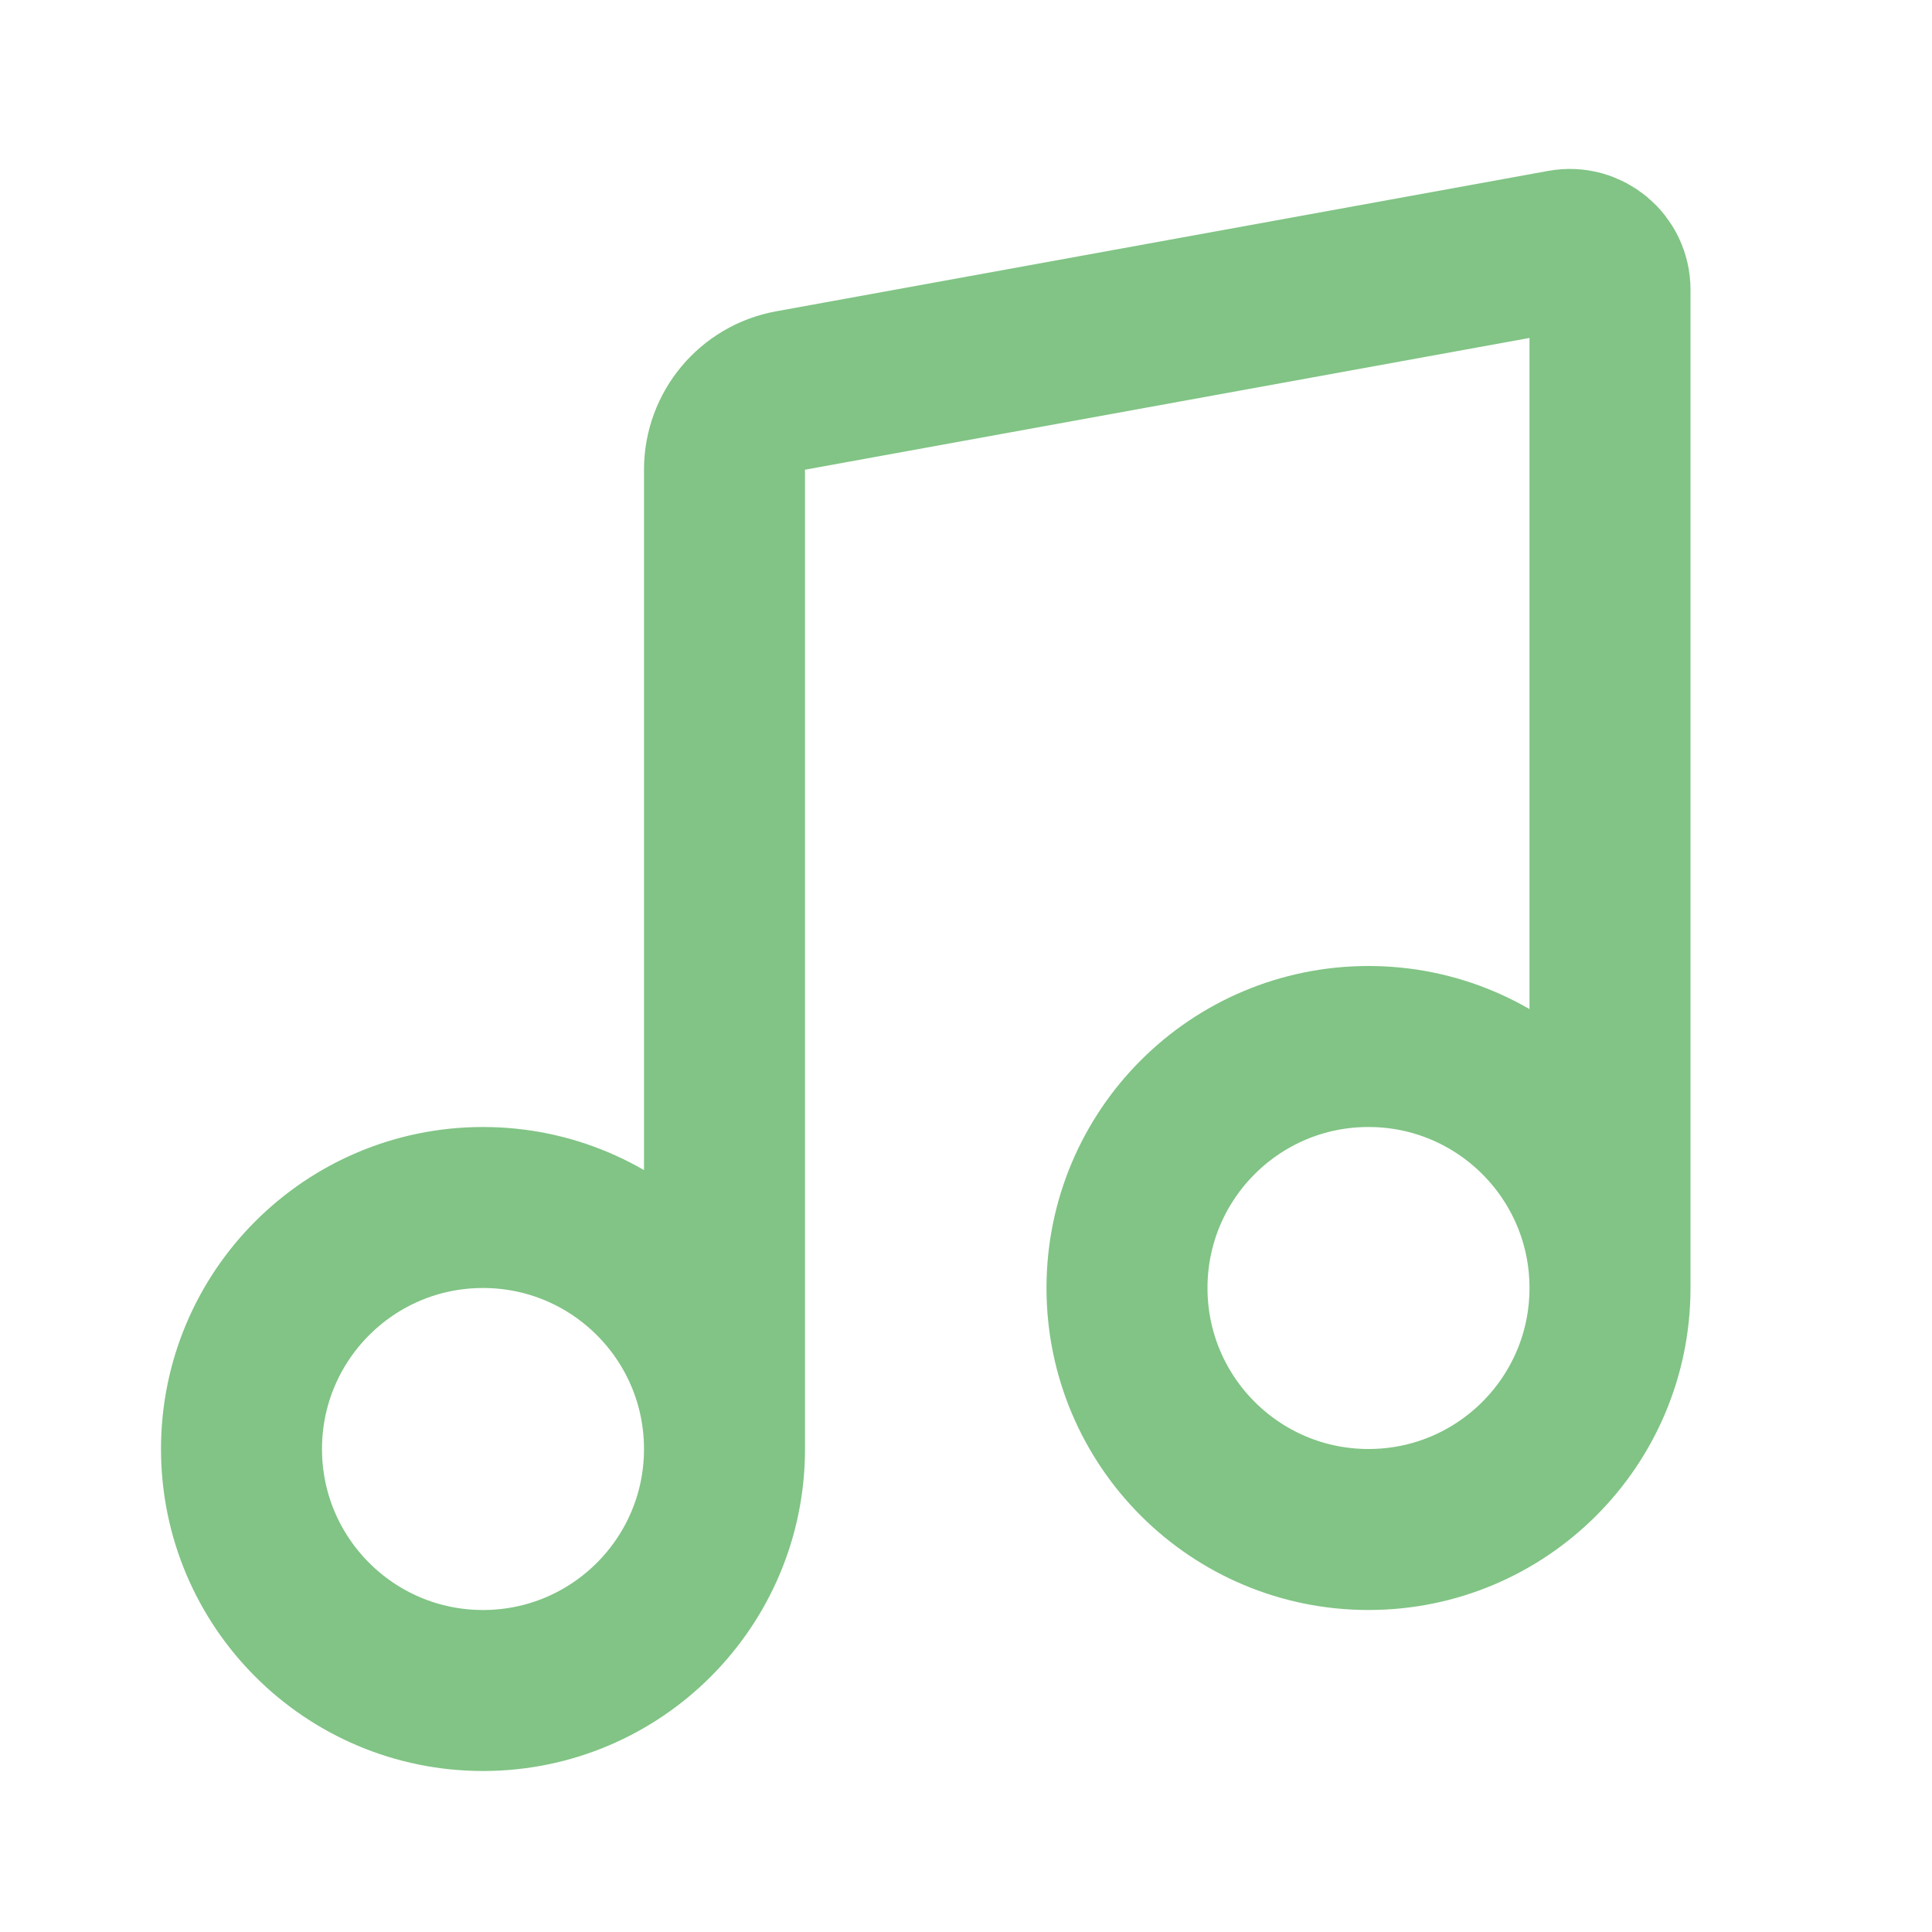 <svg width="24" height="24" viewBox="0 0 24 24" fill="none" xmlns="http://www.w3.org/2000/svg">
<path d="M9 18C9 19.657 7.657 21 6 21C4.343 21 3 19.657 3 18C3 16.343 4.343 15 6 15C7.657 15 9 16.343 9 18ZM9 18V5.835C9 5.351 9.346 4.937 9.821 4.851L19.411 3.107C19.718 3.051 20 3.287 20 3.599V16M20 16C20 17.657 18.657 19 17 19C15.343 19 14 17.657 14 16C14 14.343 15.343 13 17 13C18.657 13 20 14.343 20 16Z" stroke="#81c485" stroke-width="2" stroke-linecap="round" stroke-linejoin="round"/>
</svg>
